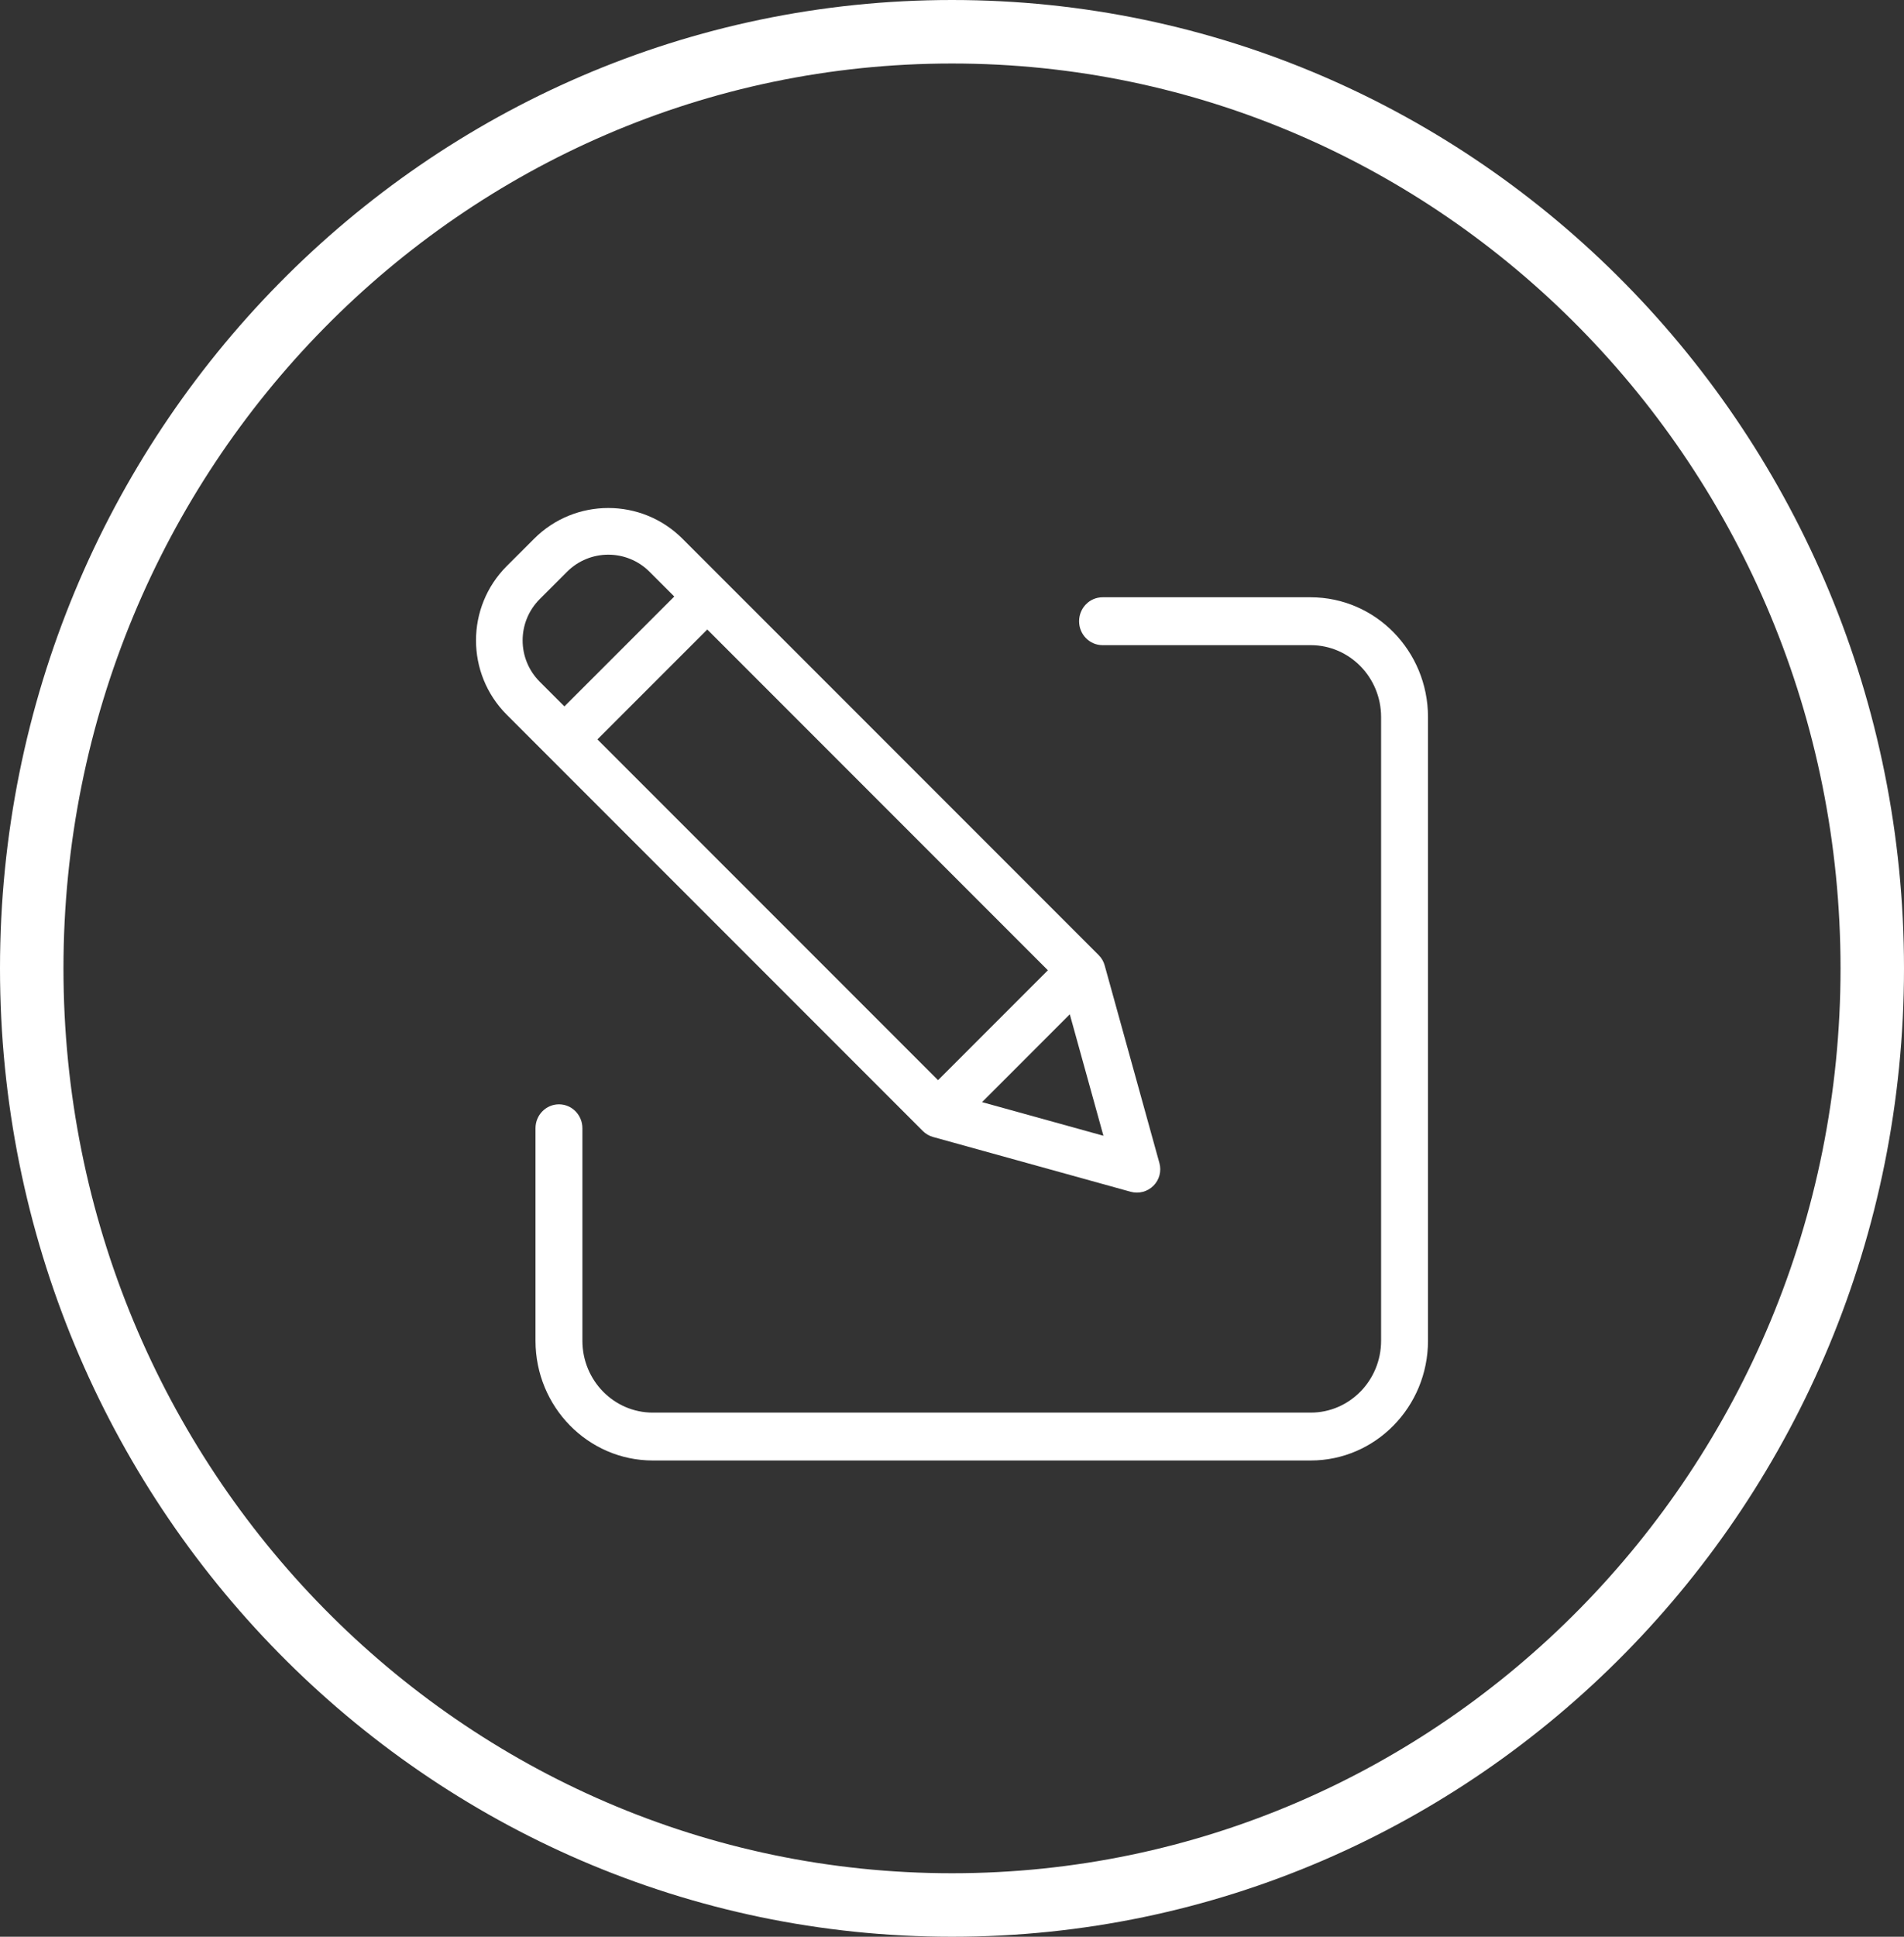 <svg width="60" height="61" viewBox="0 0 60 61" fill="none" xmlns="http://www.w3.org/2000/svg">
<rect x="0" y="0" width="60" height="61" fill="#333333" stroke="none"/>
<path d="M59 30.5C59 46.808 46.001 60 30 60C13.999 60 1 46.808 1 30.5C1 14.192 13.999 1 30 1C46.001 1 59 14.192 59 30.5Z" stroke="white" stroke-width="2"/>
<path d="M17.614 34.782C18.022 34.782 18.353 35.119 18.353 35.535V42.23C18.354 43.479 19.346 44.491 20.57 44.492H41.305C42.529 44.491 43.521 43.479 43.522 42.23V22.582C43.521 21.334 42.529 20.322 41.305 20.32H34.744C34.336 20.32 34.005 19.983 34.005 19.567C34.005 19.15 34.336 18.812 34.744 18.812H41.305C43.345 18.815 44.998 20.501 45 22.582V42.23C44.998 44.311 43.345 45.998 41.305 46H20.57C18.53 45.998 16.877 44.311 16.875 42.23V35.535C16.875 35.119 17.206 34.782 17.614 34.782Z" fill="white"/>
<path d="M16.83 16.969C18.122 15.677 20.216 15.677 21.508 16.969L34.622 30.082C34.712 30.172 34.777 30.283 34.811 30.406L36.536 36.631C36.607 36.886 36.535 37.16 36.347 37.347C36.16 37.534 35.886 37.606 35.631 37.536L29.405 35.811C29.283 35.777 29.171 35.712 29.081 35.623L15.967 22.509C14.678 21.216 14.678 19.124 15.967 17.831L16.83 16.969ZM33.021 30.56L22.288 19.827L18.826 23.288L29.56 34.021L33.021 30.56ZM33.712 31.947L30.947 34.713L34.772 35.772L33.712 31.947ZM17.007 21.47L17.786 22.249L21.248 18.788L20.468 18.008C19.751 17.291 18.587 17.291 17.87 18.008L17.007 18.871C16.29 19.589 16.29 20.752 17.007 21.47Z" fill="white"/>
</svg>
